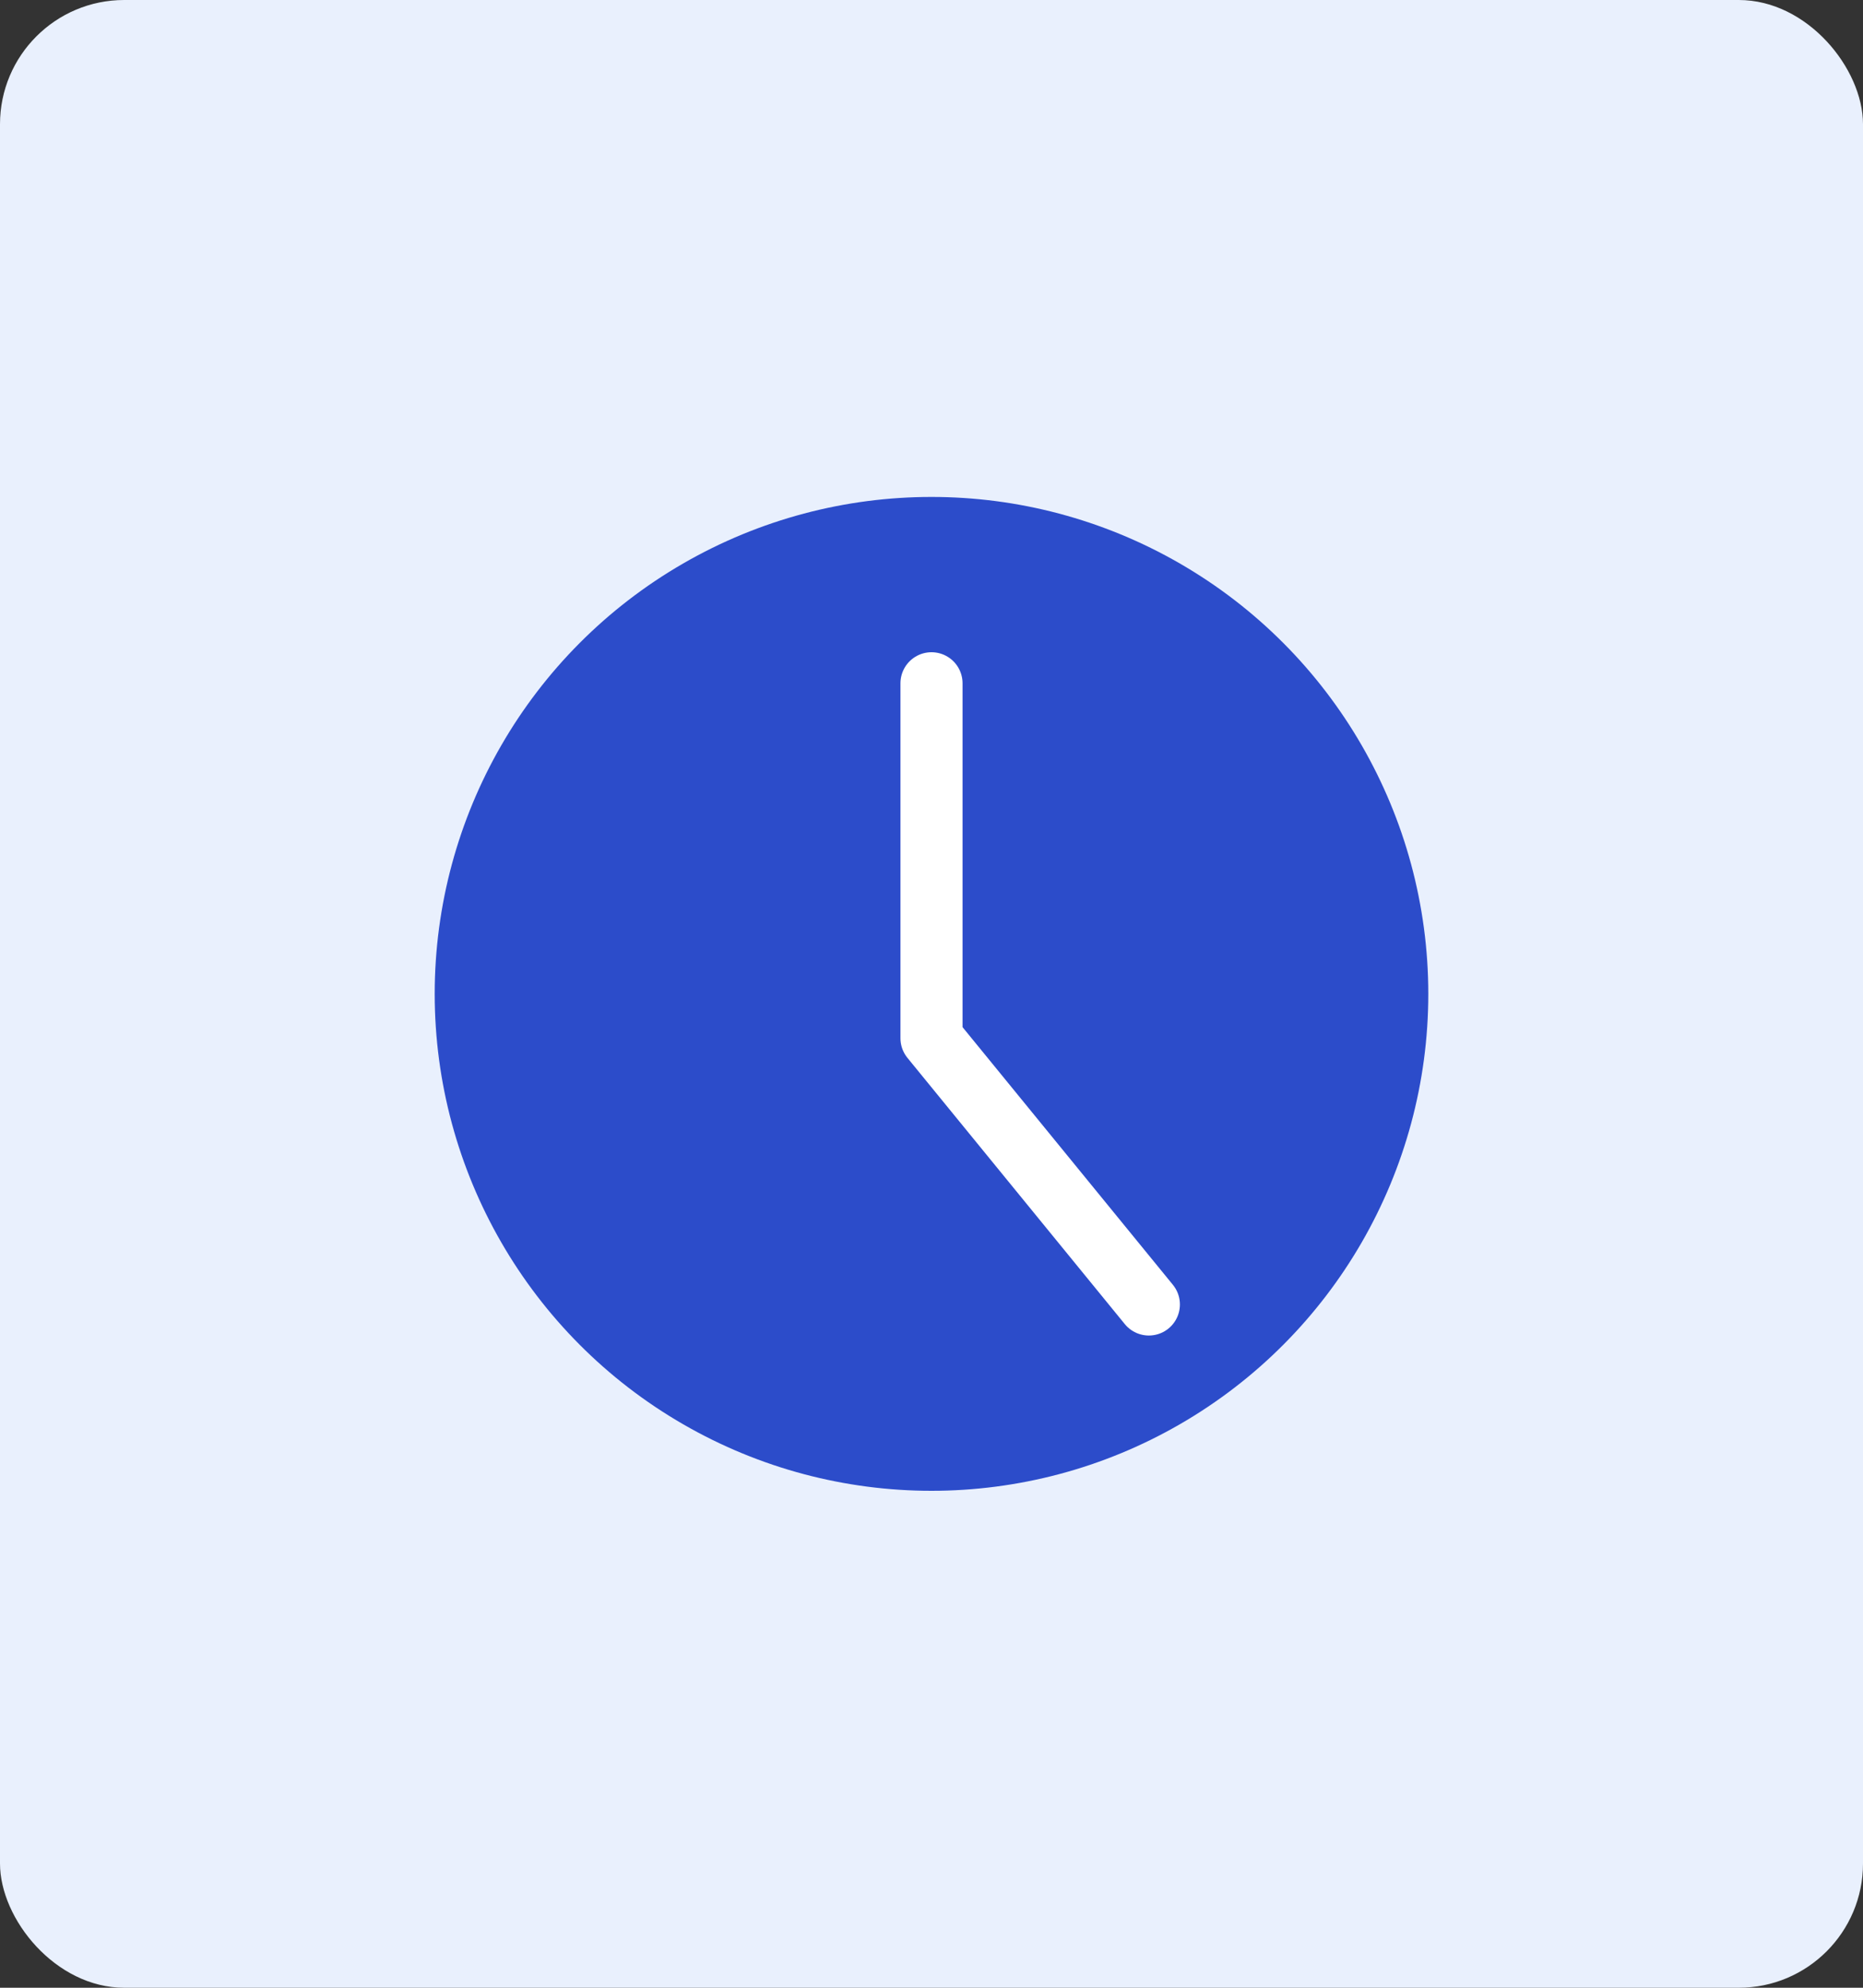 <svg width="30" height="32" viewBox="0 0 30 32" fill="none" xmlns="http://www.w3.org/2000/svg">
<rect x="0" y="0" width="30" height="32" fill="#333333" stroke="none"/>
<rect width="30" height="32" rx="2" fill="#E9F0FD"/>
<circle cx="15" cy="16" r="8" fill="#2C4CCA"/>
<path d="M15 11V16.714L18.5 21" stroke="white" stroke-linecap="round" stroke-linejoin="round"/>
</svg>
